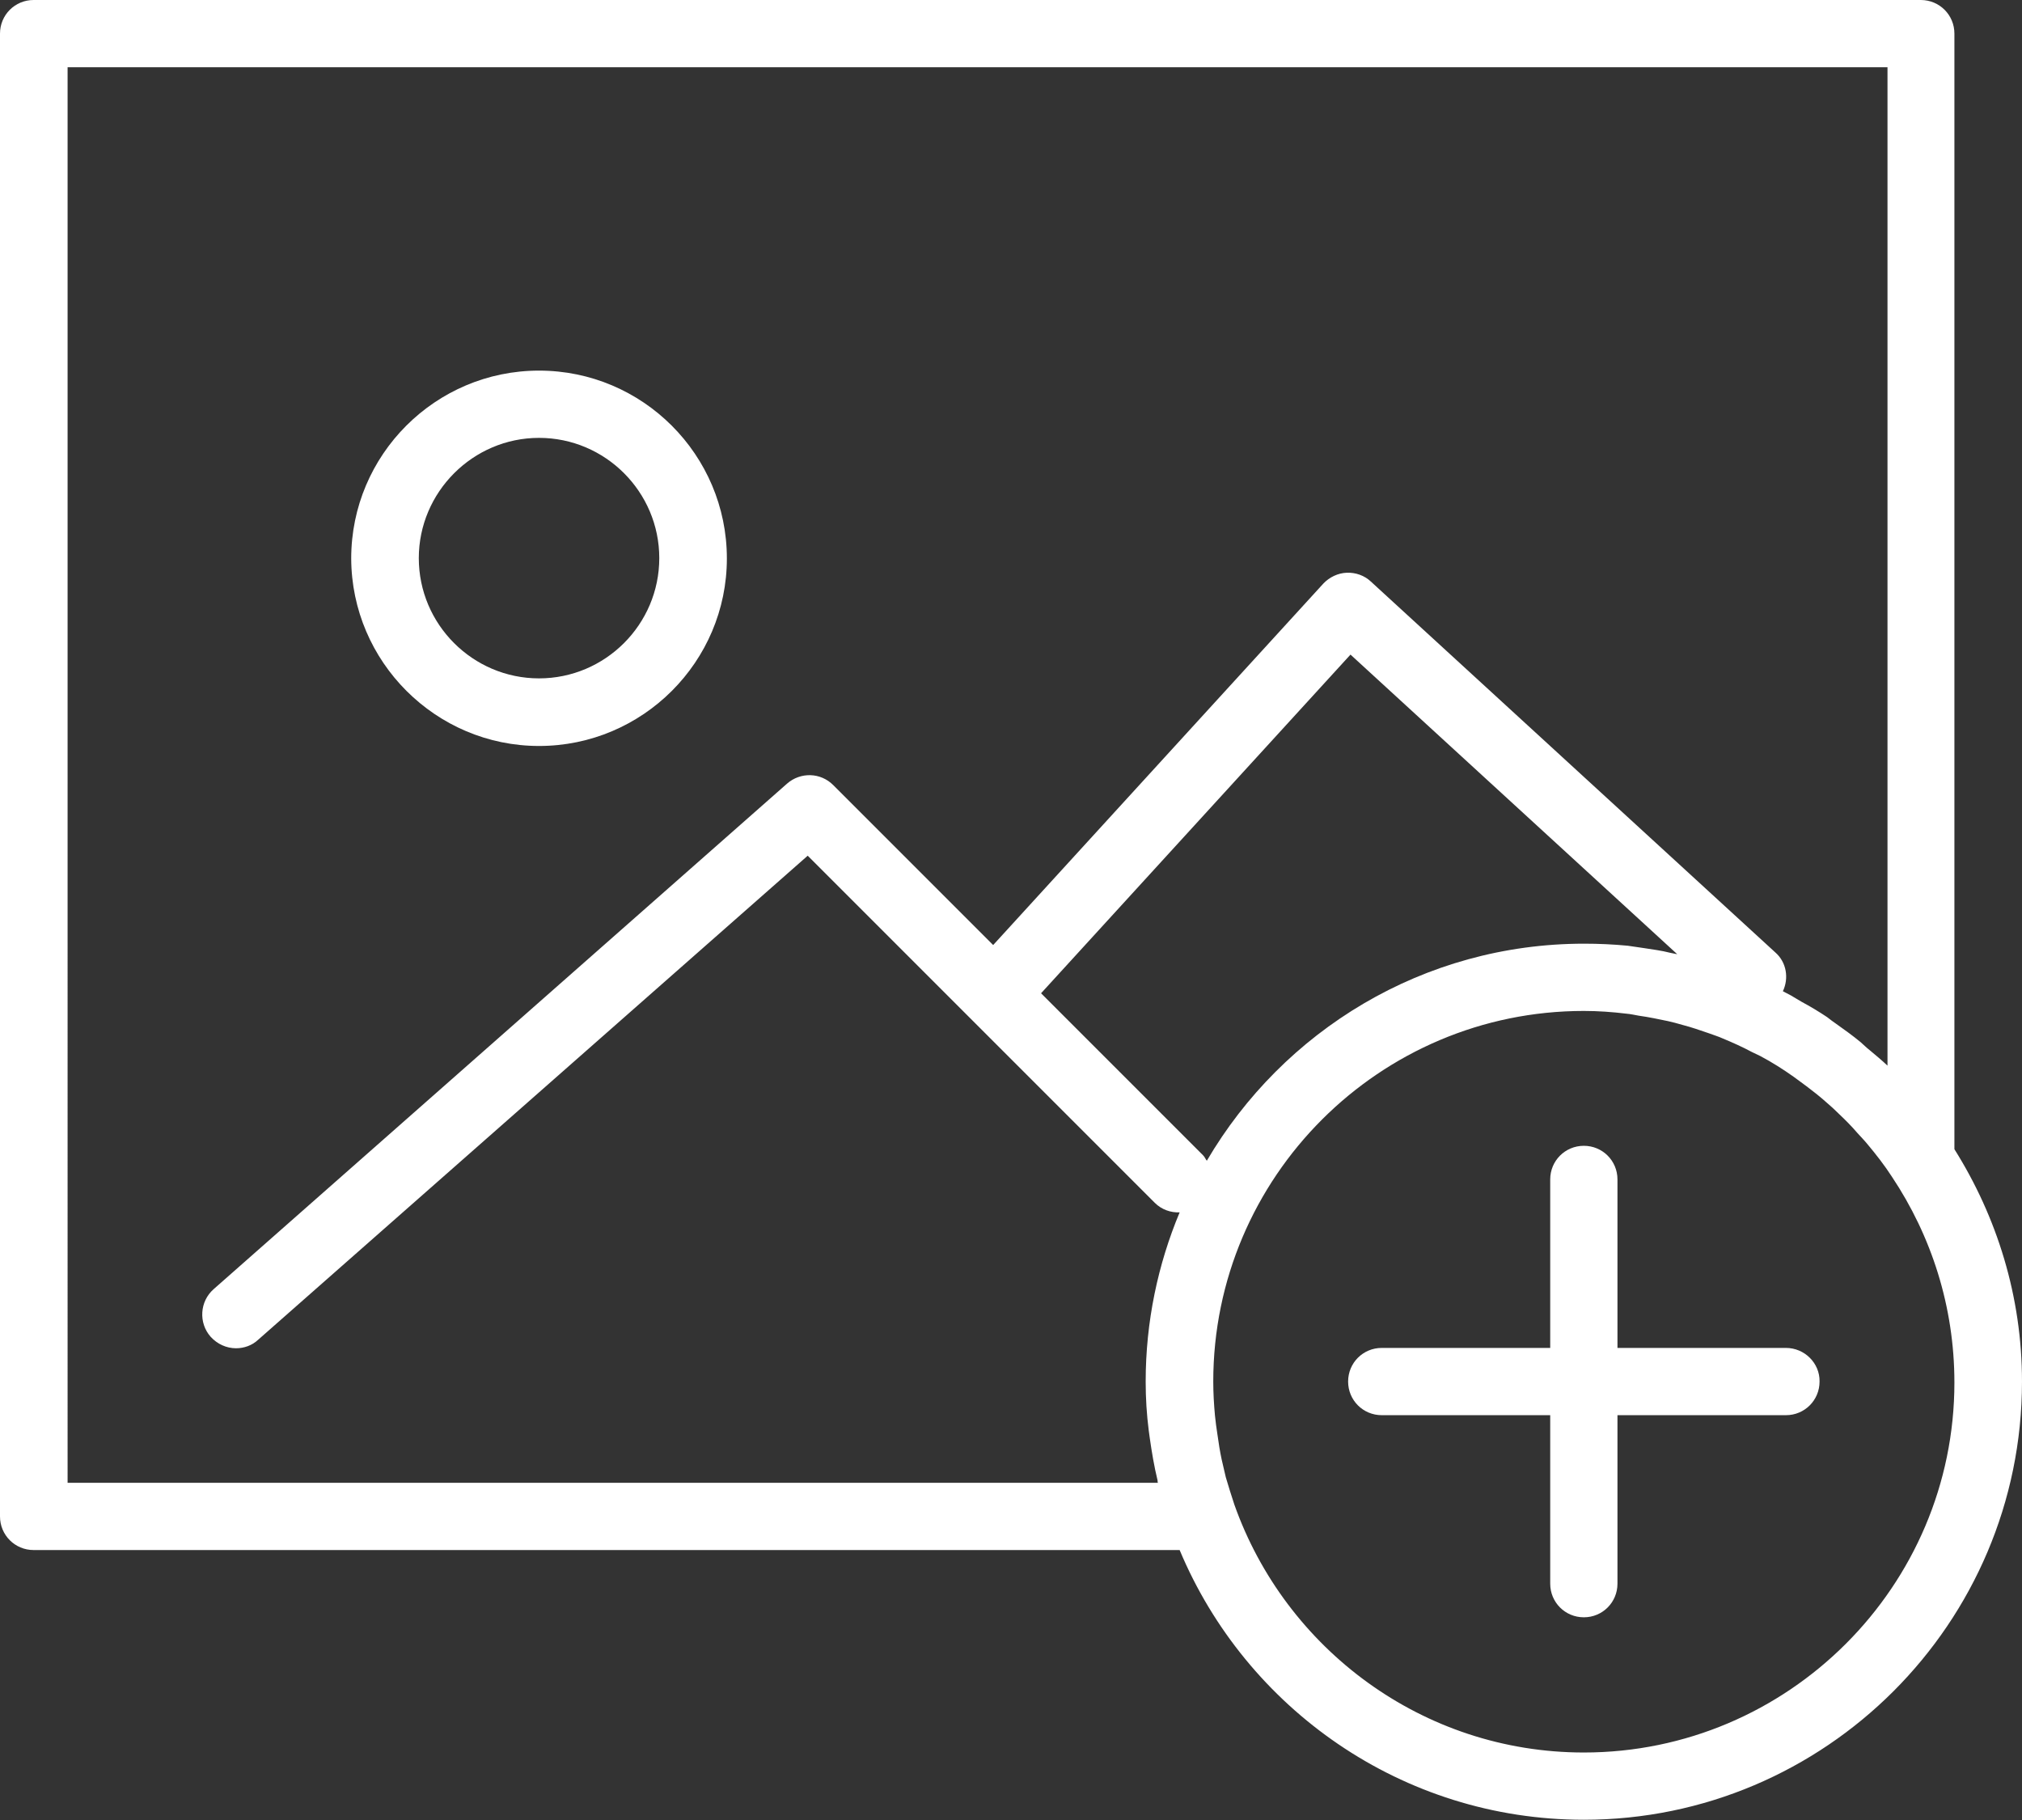 <?xml version="1.0" encoding="utf-8"?>
<!-- Generator: Adobe Illustrator 22.1.0, SVG Export Plug-In . SVG Version: 6.00 Build 0)  -->
<svg version="1.1" id="Capa_1" xmlns="http://www.w3.org/2000/svg" xmlns:xlink="http://www.w3.org/1999/xlink" x="0px" y="0px"
	 viewBox="0 153.1 595.3 535.8" style="enable-background:new 0 153.1 595.3 535.8;" xml:space="preserve" fill="#fff">
<rect x="0" y="153.1" width="595.3" height="535.8" fill="#333333" stroke="none"/>
<g>
	<path d="M575.4,491.4V163c0-5.5-4.4-9.9-9.9-9.9H9.9c-5.5,0-9.9,4.4-9.9,9.9v436.5c0,5.5,4.4,9.9,9.9,9.9h337.4
		c19.5,46.6,65.5,79.4,119,79.4c71.1,0,129-57.9,129-129C595.3,534.7,587.9,511.3,575.4,491.4z M340.9,589.6h-321V172.9h535.8v293.9
		c-1.7-1.6-3.5-3.1-5.3-4.6c-0.9-0.7-1.7-1.5-2.6-2.3c-2.3-1.9-4.8-3.7-7.2-5.4c-0.9-0.6-1.8-1.3-2.7-2c-2.4-1.6-4.9-3.1-7.5-4.5
		c-1.1-0.6-2.1-1.3-3.2-1.9c-0.8-0.4-1.5-0.8-2.3-1.2c1.8-3.8,1.1-8.5-2.2-11.4L403.6,324.3c-1.9-1.8-4.5-2.7-7.1-2.6
		c-2.6,0.1-5.1,1.3-6.9,3.2l-97.2,106.4l-47.1-47.1c-3.7-3.7-9.6-3.9-13.6-0.4L62.9,532.6c-4.1,3.6-4.5,9.9-0.9,14
		c2,2.2,4.7,3.4,7.5,3.4c2.3,0,4.7-0.8,6.5-2.5L237.8,405l102.2,102.2c2,2,4.7,2.9,7.3,2.8c-6.4,15.3-10,32.2-10,49.8
		c0,4.9,0.3,9.7,0.9,14.4c0.1,0.7,0.2,1.5,0.3,2.2c0.6,4.2,1.3,8.4,2.3,12.5C340.8,589.2,340.8,589.4,340.9,589.6z M484,432.2
		c-1.6-0.2-3.2-0.5-4.8-0.7c-4.2-0.4-8.5-0.6-12.8-0.6c-47.4,0-88.7,25.7-111.1,63.9c-0.4-0.5-0.6-1.1-1.1-1.6l-47.7-47.7l91.1-99.7
		l96.2,88.2c-0.7-0.1-1.3-0.3-2-0.4C489.1,432.9,486.5,432.6,484,432.2z M466.3,669c-47.5,0-87.9-30.6-102.9-73
		c-0.9-2.7-1.7-5.3-2.5-8c-0.1-0.6-0.3-1.1-0.4-1.7c-0.6-2.4-1.1-4.7-1.5-7.1c-0.2-1.3-0.4-2.7-0.6-4c-0.3-1.8-0.5-3.6-0.7-5.4
		c-0.3-3.3-0.5-6.6-0.5-10c0-60.2,49-109.1,109.1-109.1c4.2,0,8.4,0.3,12.5,0.8c1.3,0.1,2.5,0.4,3.7,0.6c2.9,0.4,5.7,1,8.6,1.6
		c1.4,0.3,2.8,0.7,4.2,1.1c2.7,0.7,5.3,1.6,7.9,2.5c1.3,0.5,2.7,0.9,4,1.5c2.9,1.2,5.8,2.5,8.6,4c0.8,0.4,1.7,0.8,2.5,1.2
		c3.4,1.8,6.7,3.9,9.8,6.1c1.3,0.9,2.5,1.9,3.8,2.8c2,1.5,3.9,3,5.8,4.7c1.3,1.1,2.5,2.2,3.7,3.4c1.9,1.8,3.8,3.7,5.5,5.7
		c0.9,1,1.9,2,2.8,3.1c2.6,3.1,5.1,6.3,7.3,9.7c11.6,17.4,18.4,38.2,18.4,60.6C575.4,620,526.5,669,466.3,669z"/>
	<path d="M525.8,549.9h-49.6v-49.6c0-5.5-4.4-9.9-9.9-9.9c-5.5,0-9.9,4.4-9.9,9.9v49.6h-49.6c-5.5,0-9.9,4.4-9.9,9.9
		c0,5.5,4.4,9.9,9.9,9.9h49.6v49.6c0,5.5,4.4,9.9,9.9,9.9c5.5,0,9.9-4.4,9.9-9.9v-49.6h49.6c5.5,0,9.9-4.4,9.9-9.9
		C535.8,554.4,531.3,549.9,525.8,549.9z"/>
	<path d="M158.7,372.7c30.5,0,55.3-24.8,55.3-55.2c0-30.5-24.8-55.3-55.3-55.3c-30.5,0-55.3,24.8-55.3,55.3
		C103.5,347.9,128.3,372.7,158.7,372.7z M158.7,282c19.5,0,35.4,15.9,35.4,35.4c0,19.5-15.9,35.4-35.4,35.4s-35.4-15.9-35.4-35.4
		C123.3,298,139.2,282,158.7,282z"/>
</g>
</svg>
